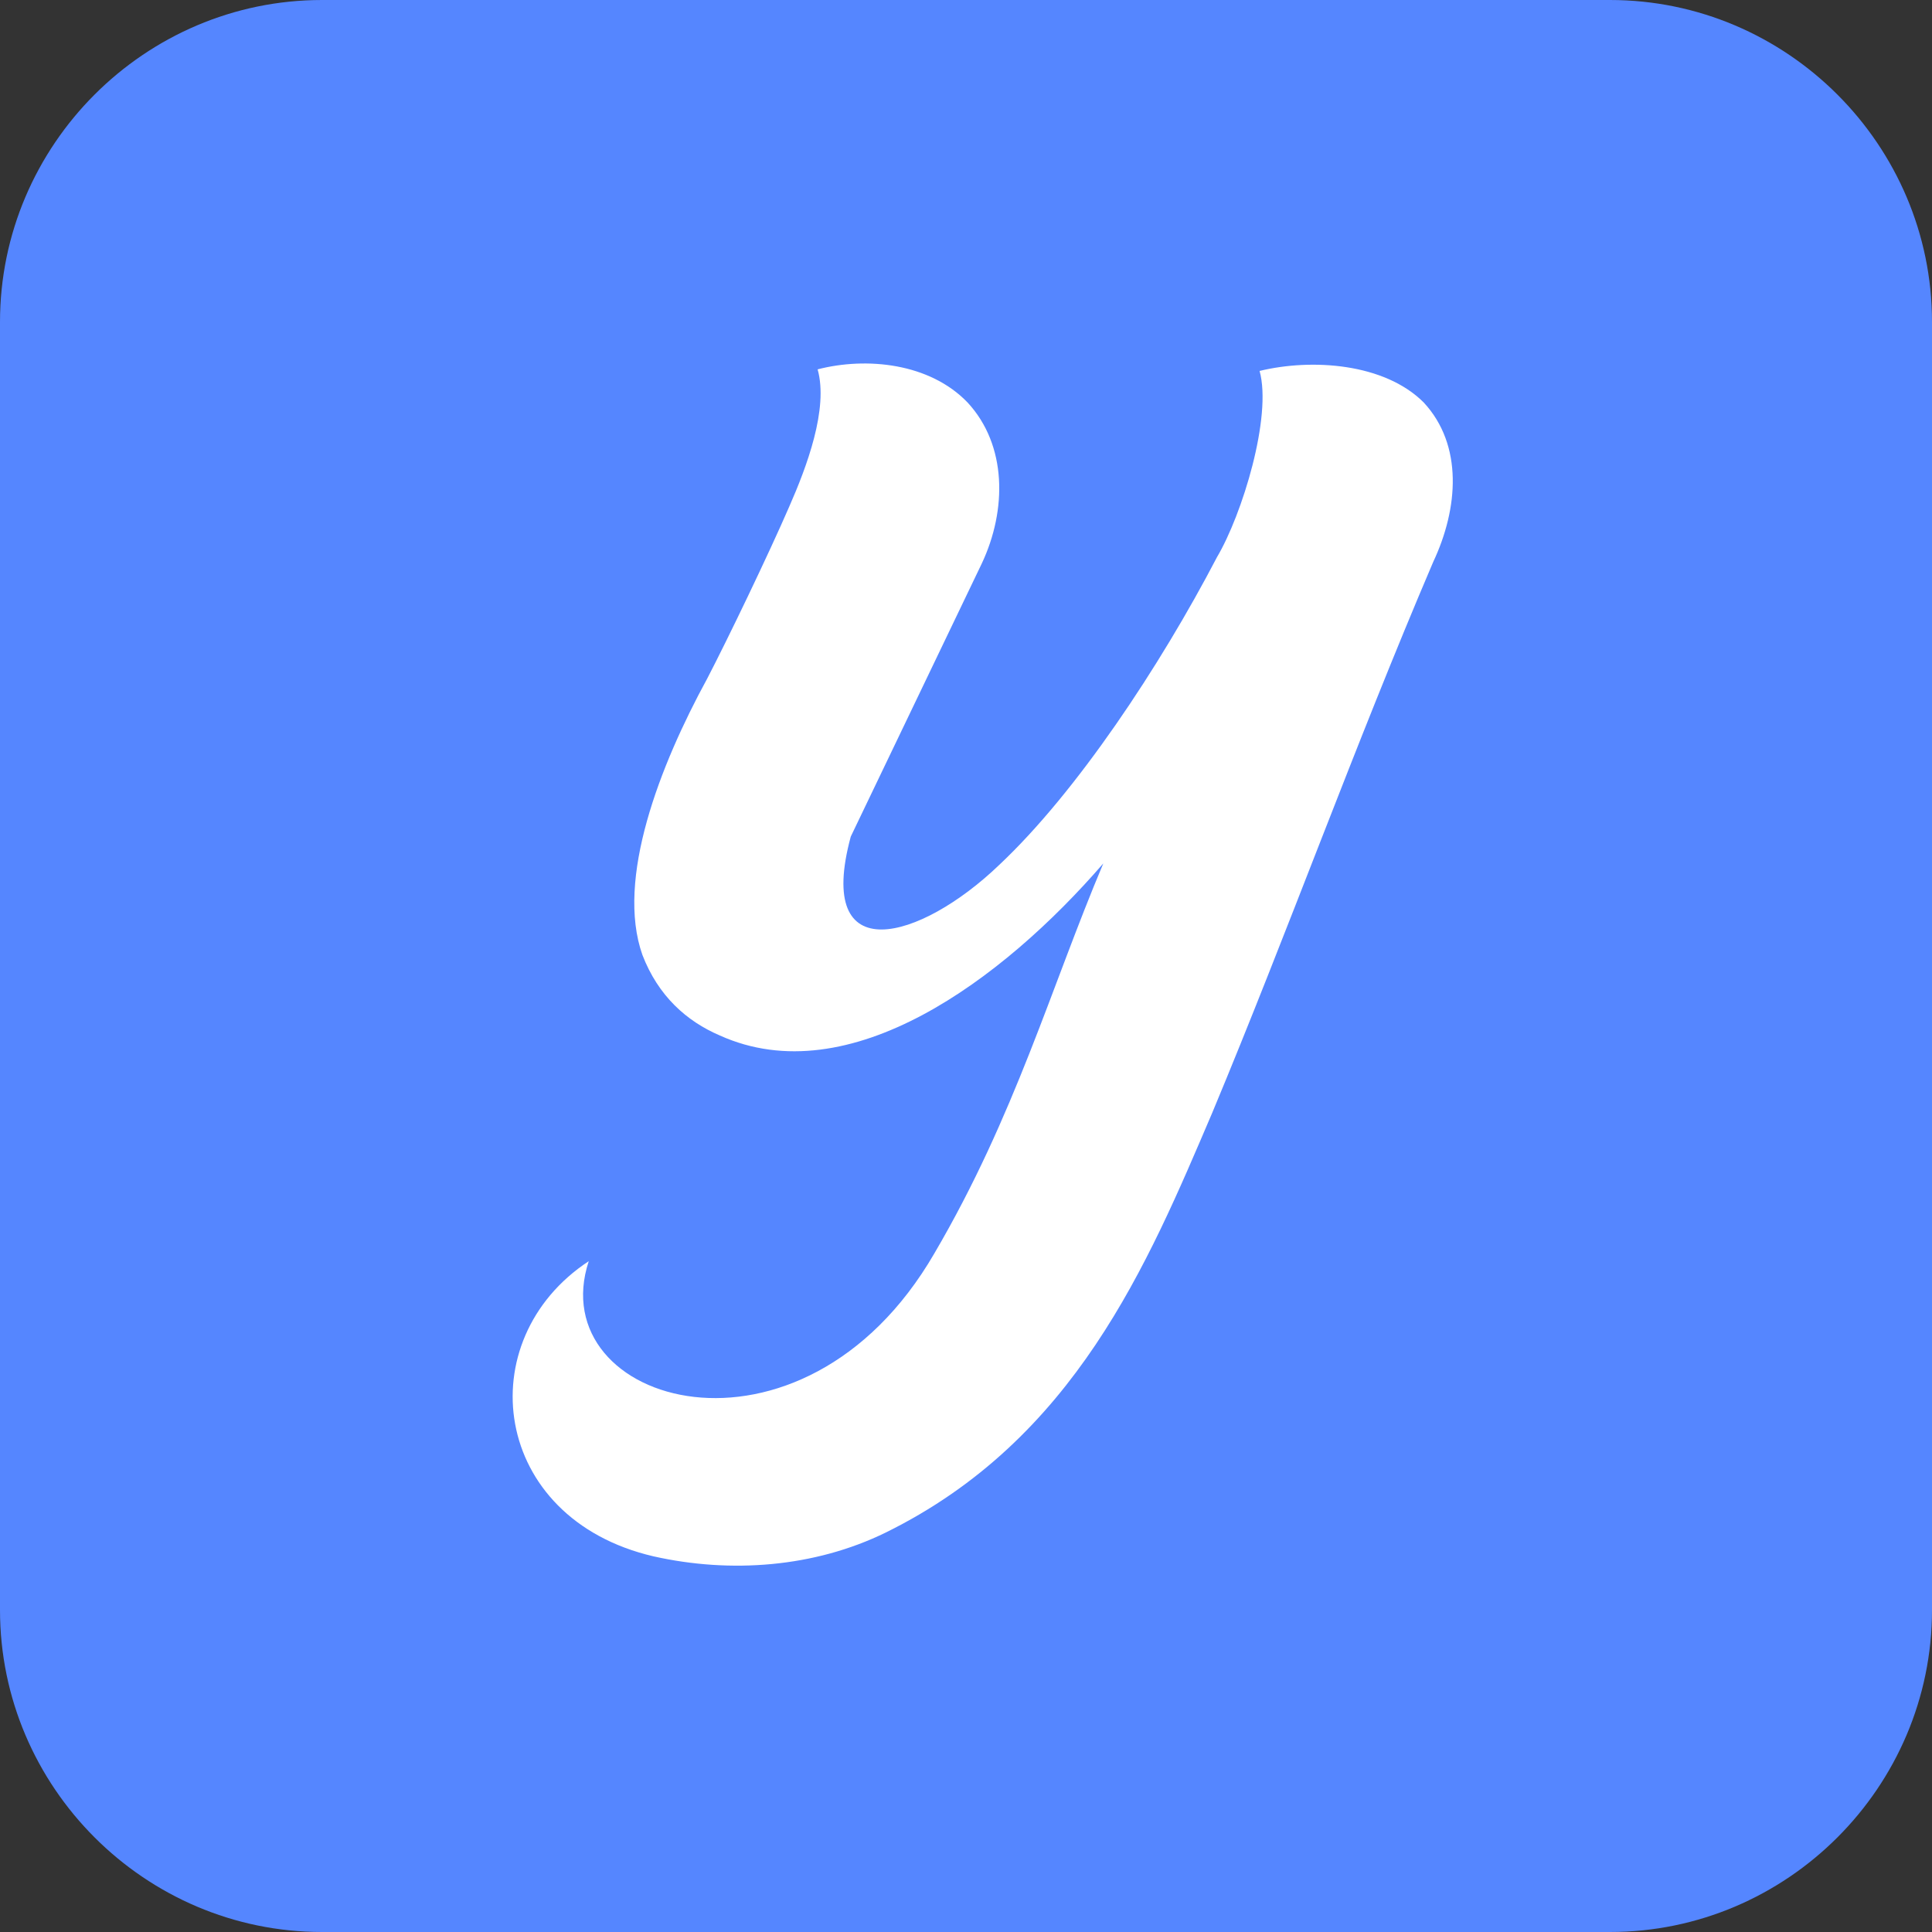 <svg xmlns="http://www.w3.org/2000/svg" viewBox="0 0 612 612" width="612" height="612">
	<rect x="0" y="0" width="612" height="612" fill="#333333" stroke="none"/>
	<style>
		tspan { white-space:pre }
		.shp0 { fill: #5586ff } 
	</style>
	<path id="Layer" class="shp0" d="M612 510C612 566.1 566.1 612 510 612L102 612C45.9 612 0 566.1 0 510L0 102C0 45.9 45.9 0 102 0L510 0C566.1 0 612 45.9 612 102L612 510Z" />
	<path id="y " fill="#ffffff" d="M454 178C462 161 463.5 141 451 127.5C438.5 115 415.5 113.5 399 117.5C403 132 393.5 163 385.5 176.5C367.5 211 341 251 316.5 274C291.5 298 258 307.5 269.5 265L311 178.5C319 161.5 319 141 306.5 127.5C294.5 115 274.5 113 259 117C262.5 129.5 255.5 148 250 160.5C243.5 175.5 230.5 202.5 224 215C209 242.5 195 278.5 203.5 302.5C208.5 315.5 217.5 323.5 228 328C269 346.5 317.5 310.5 349.5 273.5C333 312.5 321.5 353.5 296 397C254 469.5 171.5 445 186.5 399.5C148.5 424.5 155.5 481 207 493C231.5 498.5 258 496.5 280.5 485.5C340.5 456 363.5 400.5 384 352.5C408 295 429 236.5 454 178Z" />
</svg>